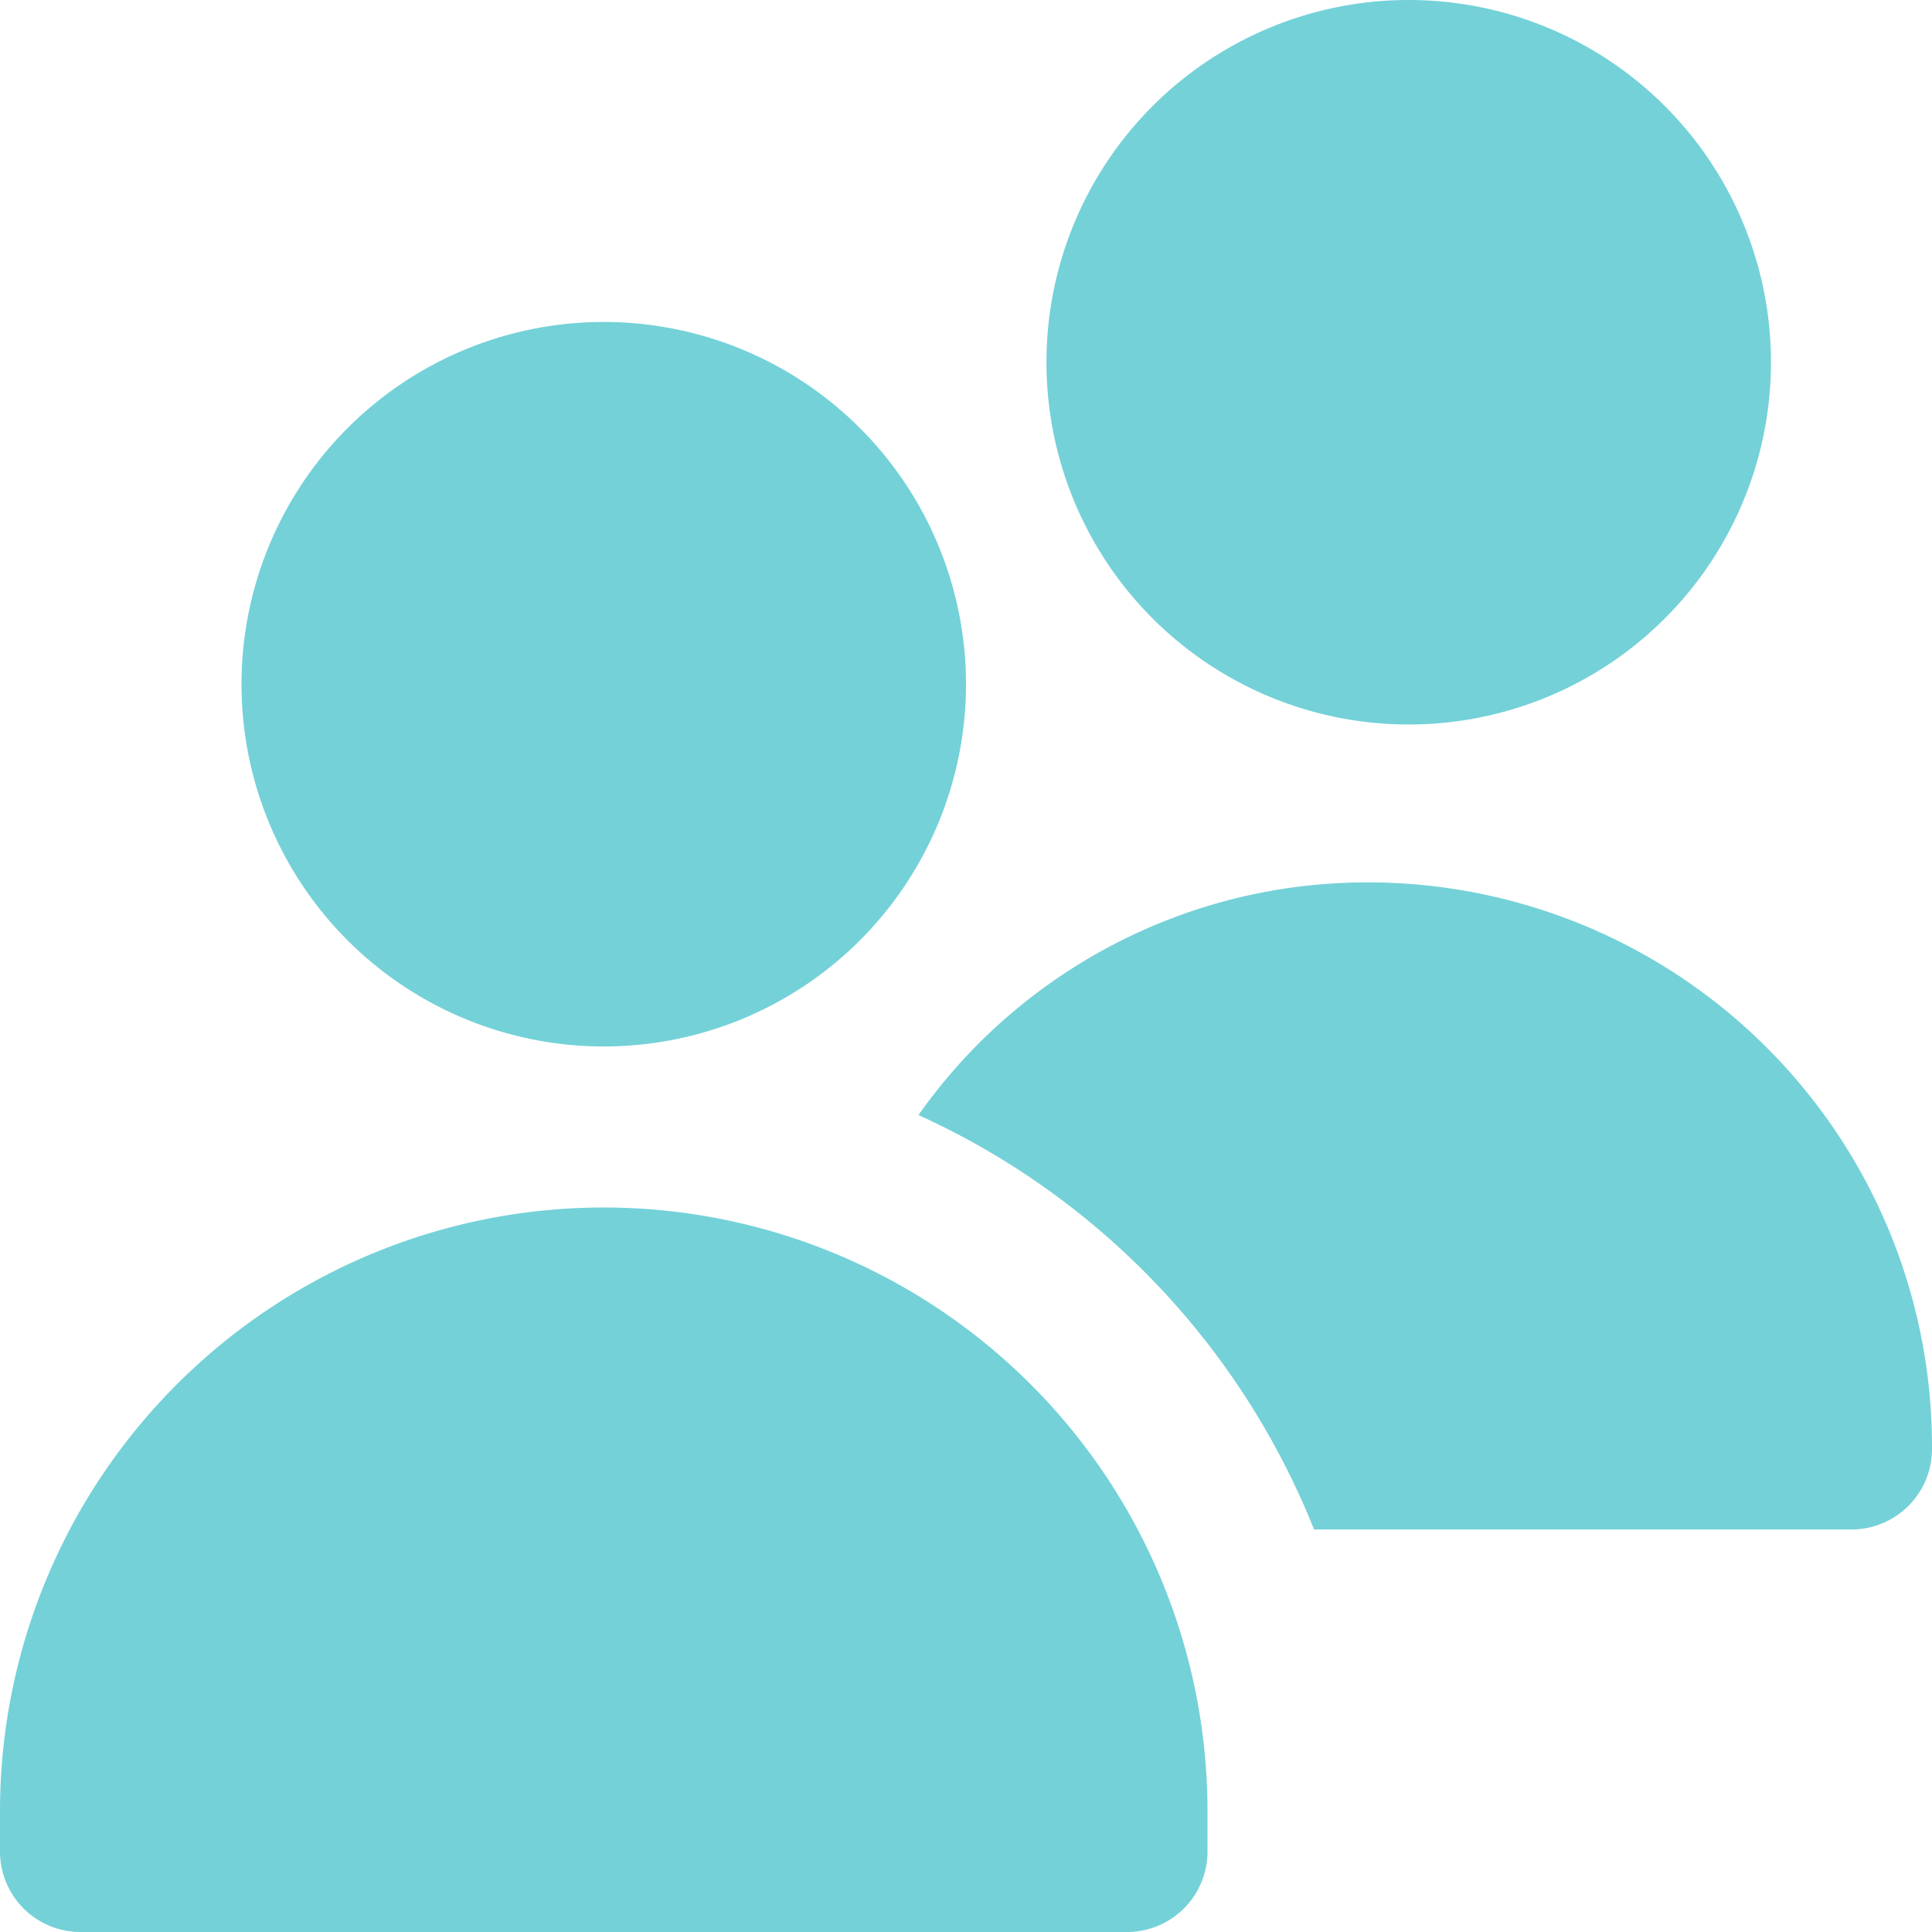 <svg xmlns="http://www.w3.org/2000/svg" width="20" height="20" viewBox="0 0 20 20">
  <path id="fi-sr-users" d="M6.25,10.833A3.75,3.75,0,1,1,10,7.083a3.75,3.75,0,0,1-3.75,3.75ZM11.667,20H.833A.833.833,0,0,1,0,19.167V18.75a6.25,6.25,0,0,1,12.5,0v.417A.833.833,0,0,1,11.667,20ZM14.583,7.5a3.75,3.75,0,1,1,3.75-3.75,3.75,3.75,0,0,1-3.75,3.75ZM13.4,9.184a5.688,5.688,0,0,0-3.892,2.359,7.948,7.948,0,0,1,4.095,4.29h5.564A.833.833,0,0,0,20,15v-.032a5.84,5.84,0,0,0-6.6-5.784Z" fill="#74d1d8"/>
</svg>
